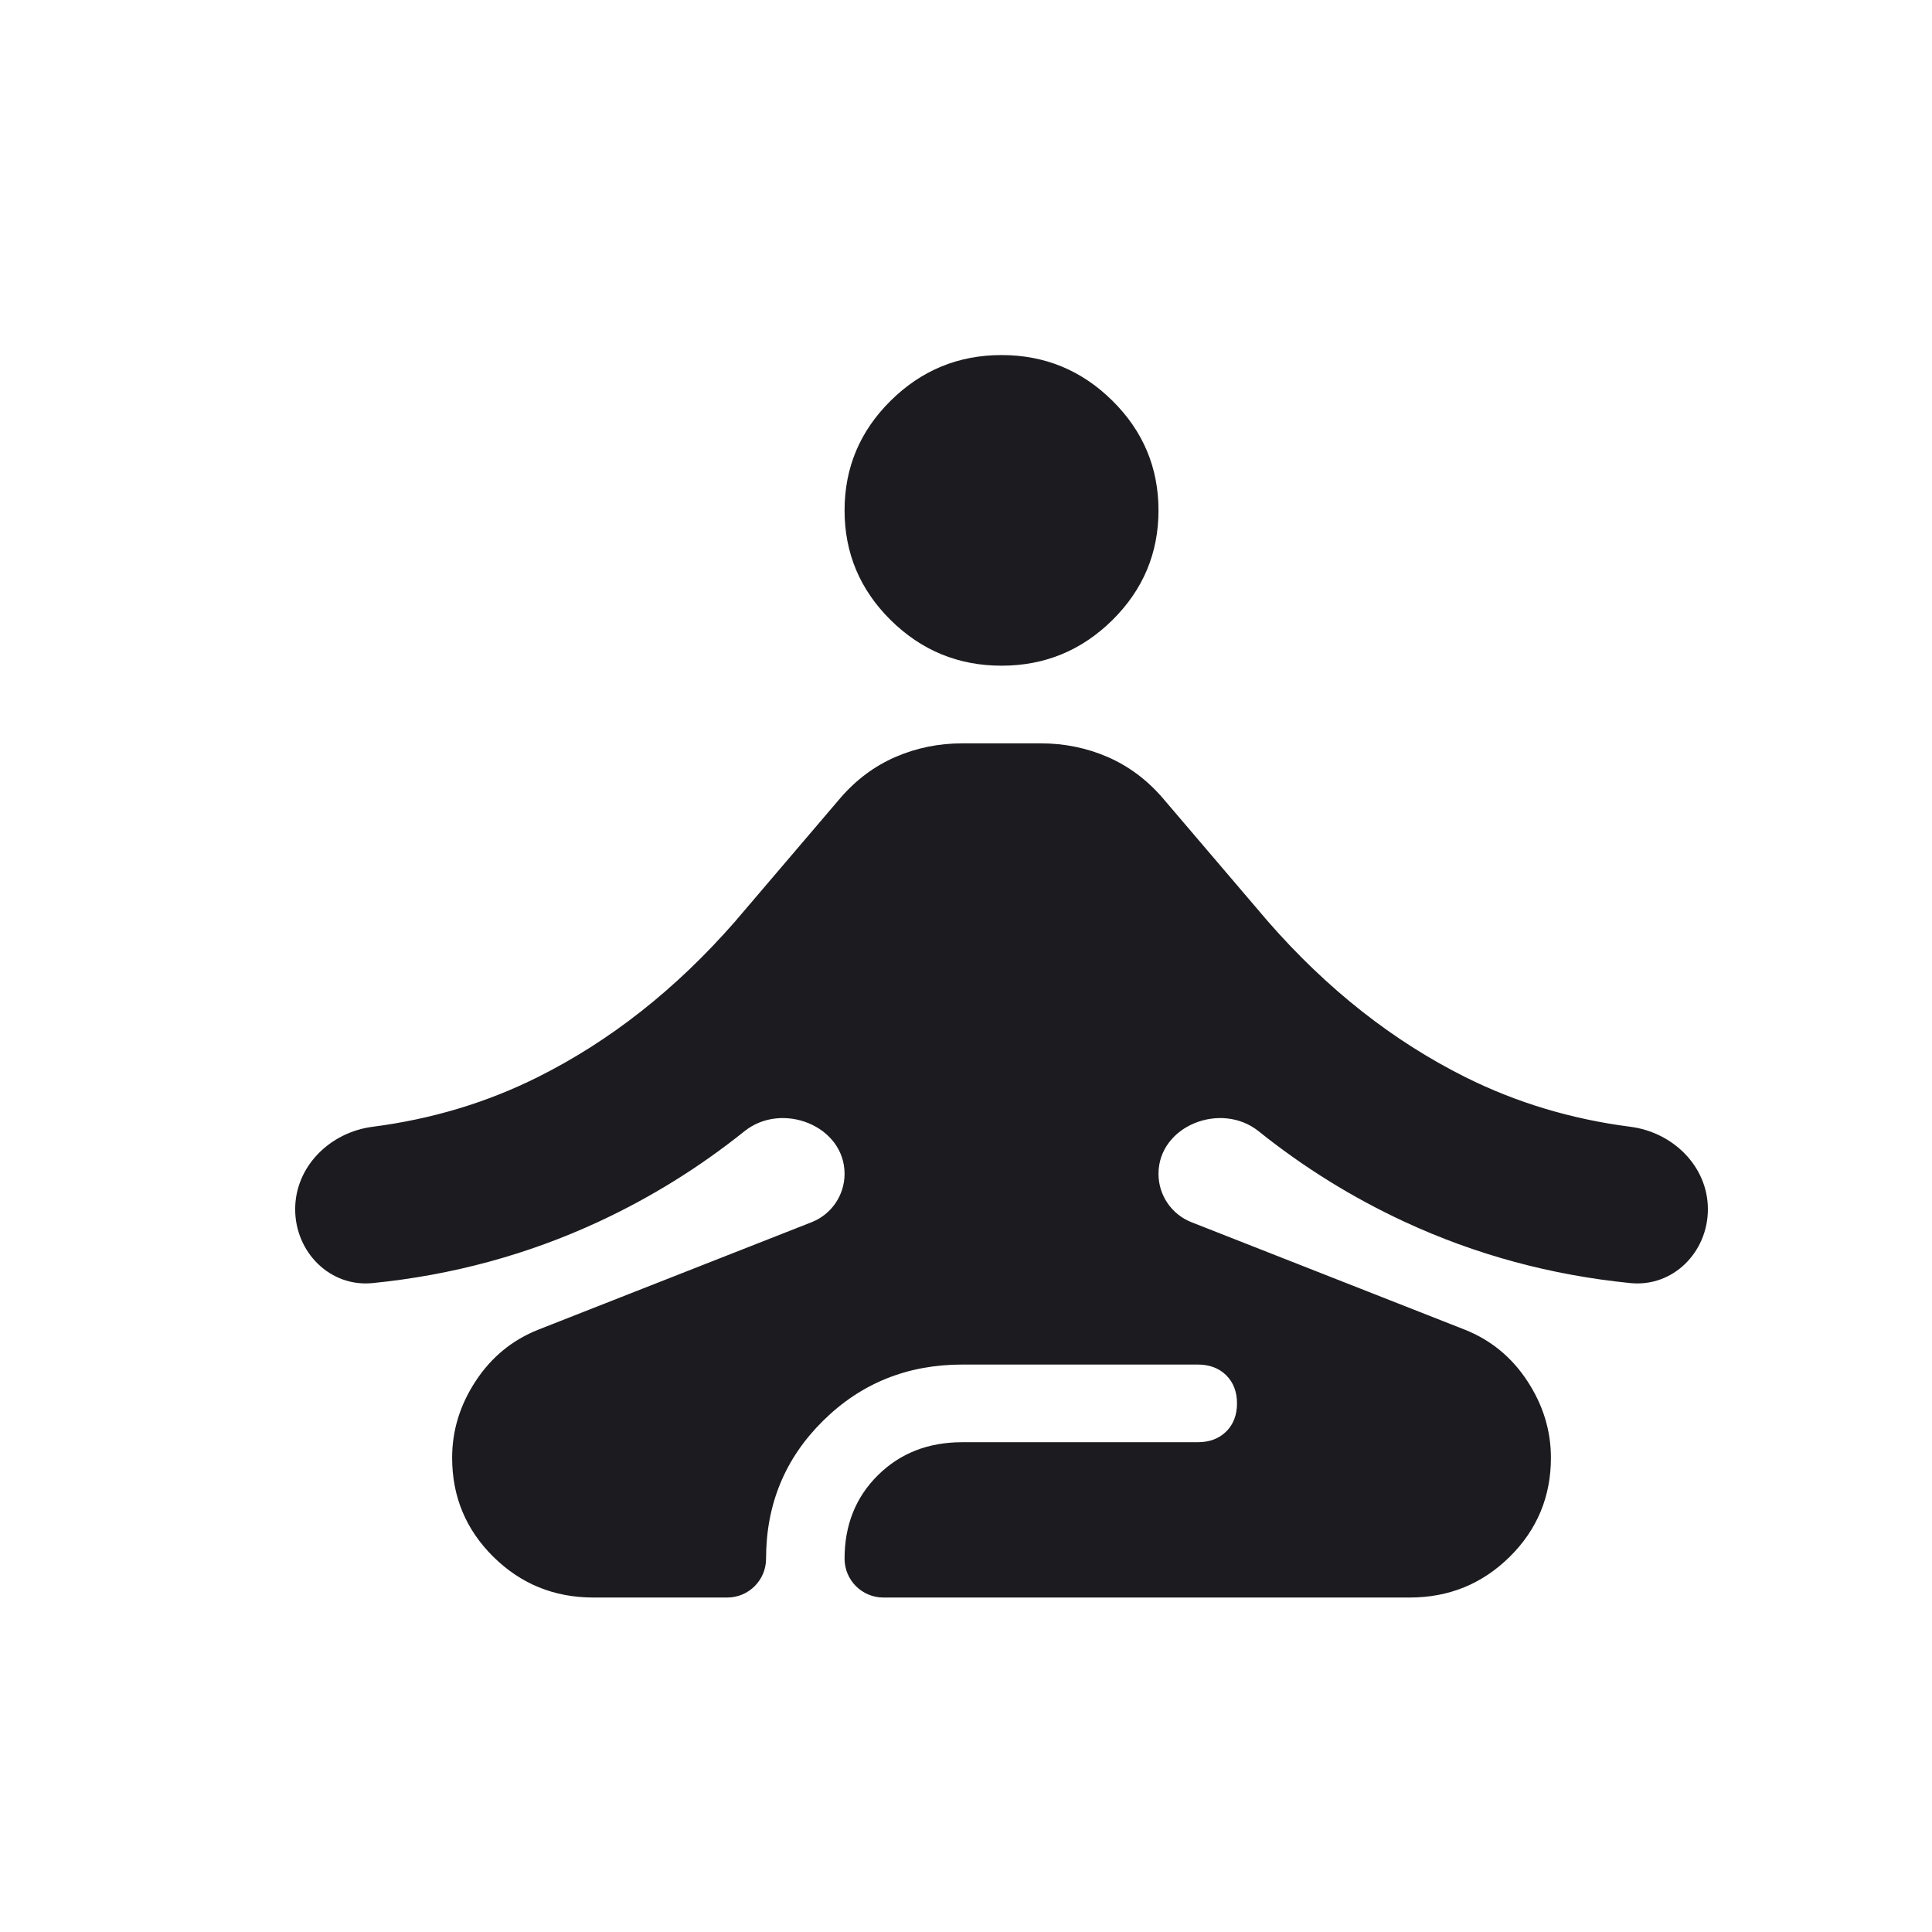 <svg width="41" height="41" viewBox="0 0 41 41" fill="none" xmlns="http://www.w3.org/2000/svg">
<mask id="mask0_1_928" style="mask-type:alpha" maskUnits="userSpaceOnUse" x="0" y="0" width="41" height="41">
<rect x="0.982" y="0.944" width="39.946" height="39.549" rx="15" fill="#D9D9D9"/>
</mask>
<g mask="url(#mask0_1_928)">
<path d="M12.593 33.902C11.76 33.902 11.052 33.613 10.469 33.037C9.886 32.46 9.595 31.759 9.595 30.936C9.595 30.359 9.761 29.816 10.095 29.308C10.428 28.8 10.872 28.436 11.427 28.216L17.224 25.937C17.645 25.771 17.923 25.364 17.923 24.911V24.911C17.923 23.89 16.596 23.368 15.799 24.006C14.841 24.774 13.807 25.415 12.697 25.93C11.193 26.627 9.597 27.06 7.909 27.229C7.003 27.32 6.264 26.572 6.264 25.662V25.662C6.264 24.752 7.005 24.028 7.907 23.912C9.159 23.751 10.325 23.4 11.406 22.861C12.947 22.092 14.342 20.993 15.591 19.565L17.84 16.928C18.173 16.544 18.561 16.256 19.005 16.063C19.45 15.871 19.922 15.775 20.421 15.775H22.087C22.586 15.775 23.058 15.871 23.503 16.063C23.947 16.256 24.335 16.544 24.668 16.928L26.917 19.565C28.166 20.993 29.561 22.092 31.102 22.861C32.183 23.4 33.349 23.751 34.6 23.912C35.503 24.028 36.244 24.752 36.244 25.662V25.662C36.244 26.572 35.505 27.32 34.599 27.229C32.911 27.06 31.315 26.627 29.811 25.93C28.701 25.415 27.667 24.774 26.709 24.006C25.912 23.368 24.585 23.89 24.585 24.911V24.911C24.585 25.364 24.862 25.771 25.284 25.937L31.081 28.216C31.636 28.436 32.08 28.8 32.413 29.308C32.746 29.816 32.913 30.359 32.913 30.936C32.913 31.759 32.622 32.46 32.039 33.037C31.456 33.613 30.748 33.902 29.915 33.902H18.747C18.292 33.902 17.923 33.533 17.923 33.078V33.078C17.923 32.364 18.159 31.773 18.631 31.306C19.103 30.839 19.699 30.606 20.421 30.606H25.418C25.668 30.606 25.869 30.53 26.022 30.379C26.174 30.228 26.251 30.029 26.251 29.782C26.251 29.535 26.174 29.336 26.022 29.185C25.869 29.034 25.668 28.958 25.418 28.958H20.421C19.255 28.958 18.27 29.356 17.465 30.153C16.66 30.949 16.257 31.924 16.257 33.078V33.078C16.257 33.533 15.888 33.902 15.433 33.902H12.593ZM21.254 14.127C20.338 14.127 19.554 13.804 18.901 13.159C18.249 12.513 17.923 11.738 17.923 10.831C17.923 9.925 18.249 9.149 18.901 8.504C19.554 7.858 20.338 7.535 21.254 7.535C22.17 7.535 22.954 7.858 23.607 8.504C24.259 9.149 24.585 9.925 24.585 10.831C24.585 11.738 24.259 12.513 23.607 13.159C22.954 13.804 22.17 14.127 21.254 14.127Z" fill="#1C1B1F"/>
</g>
</svg>
